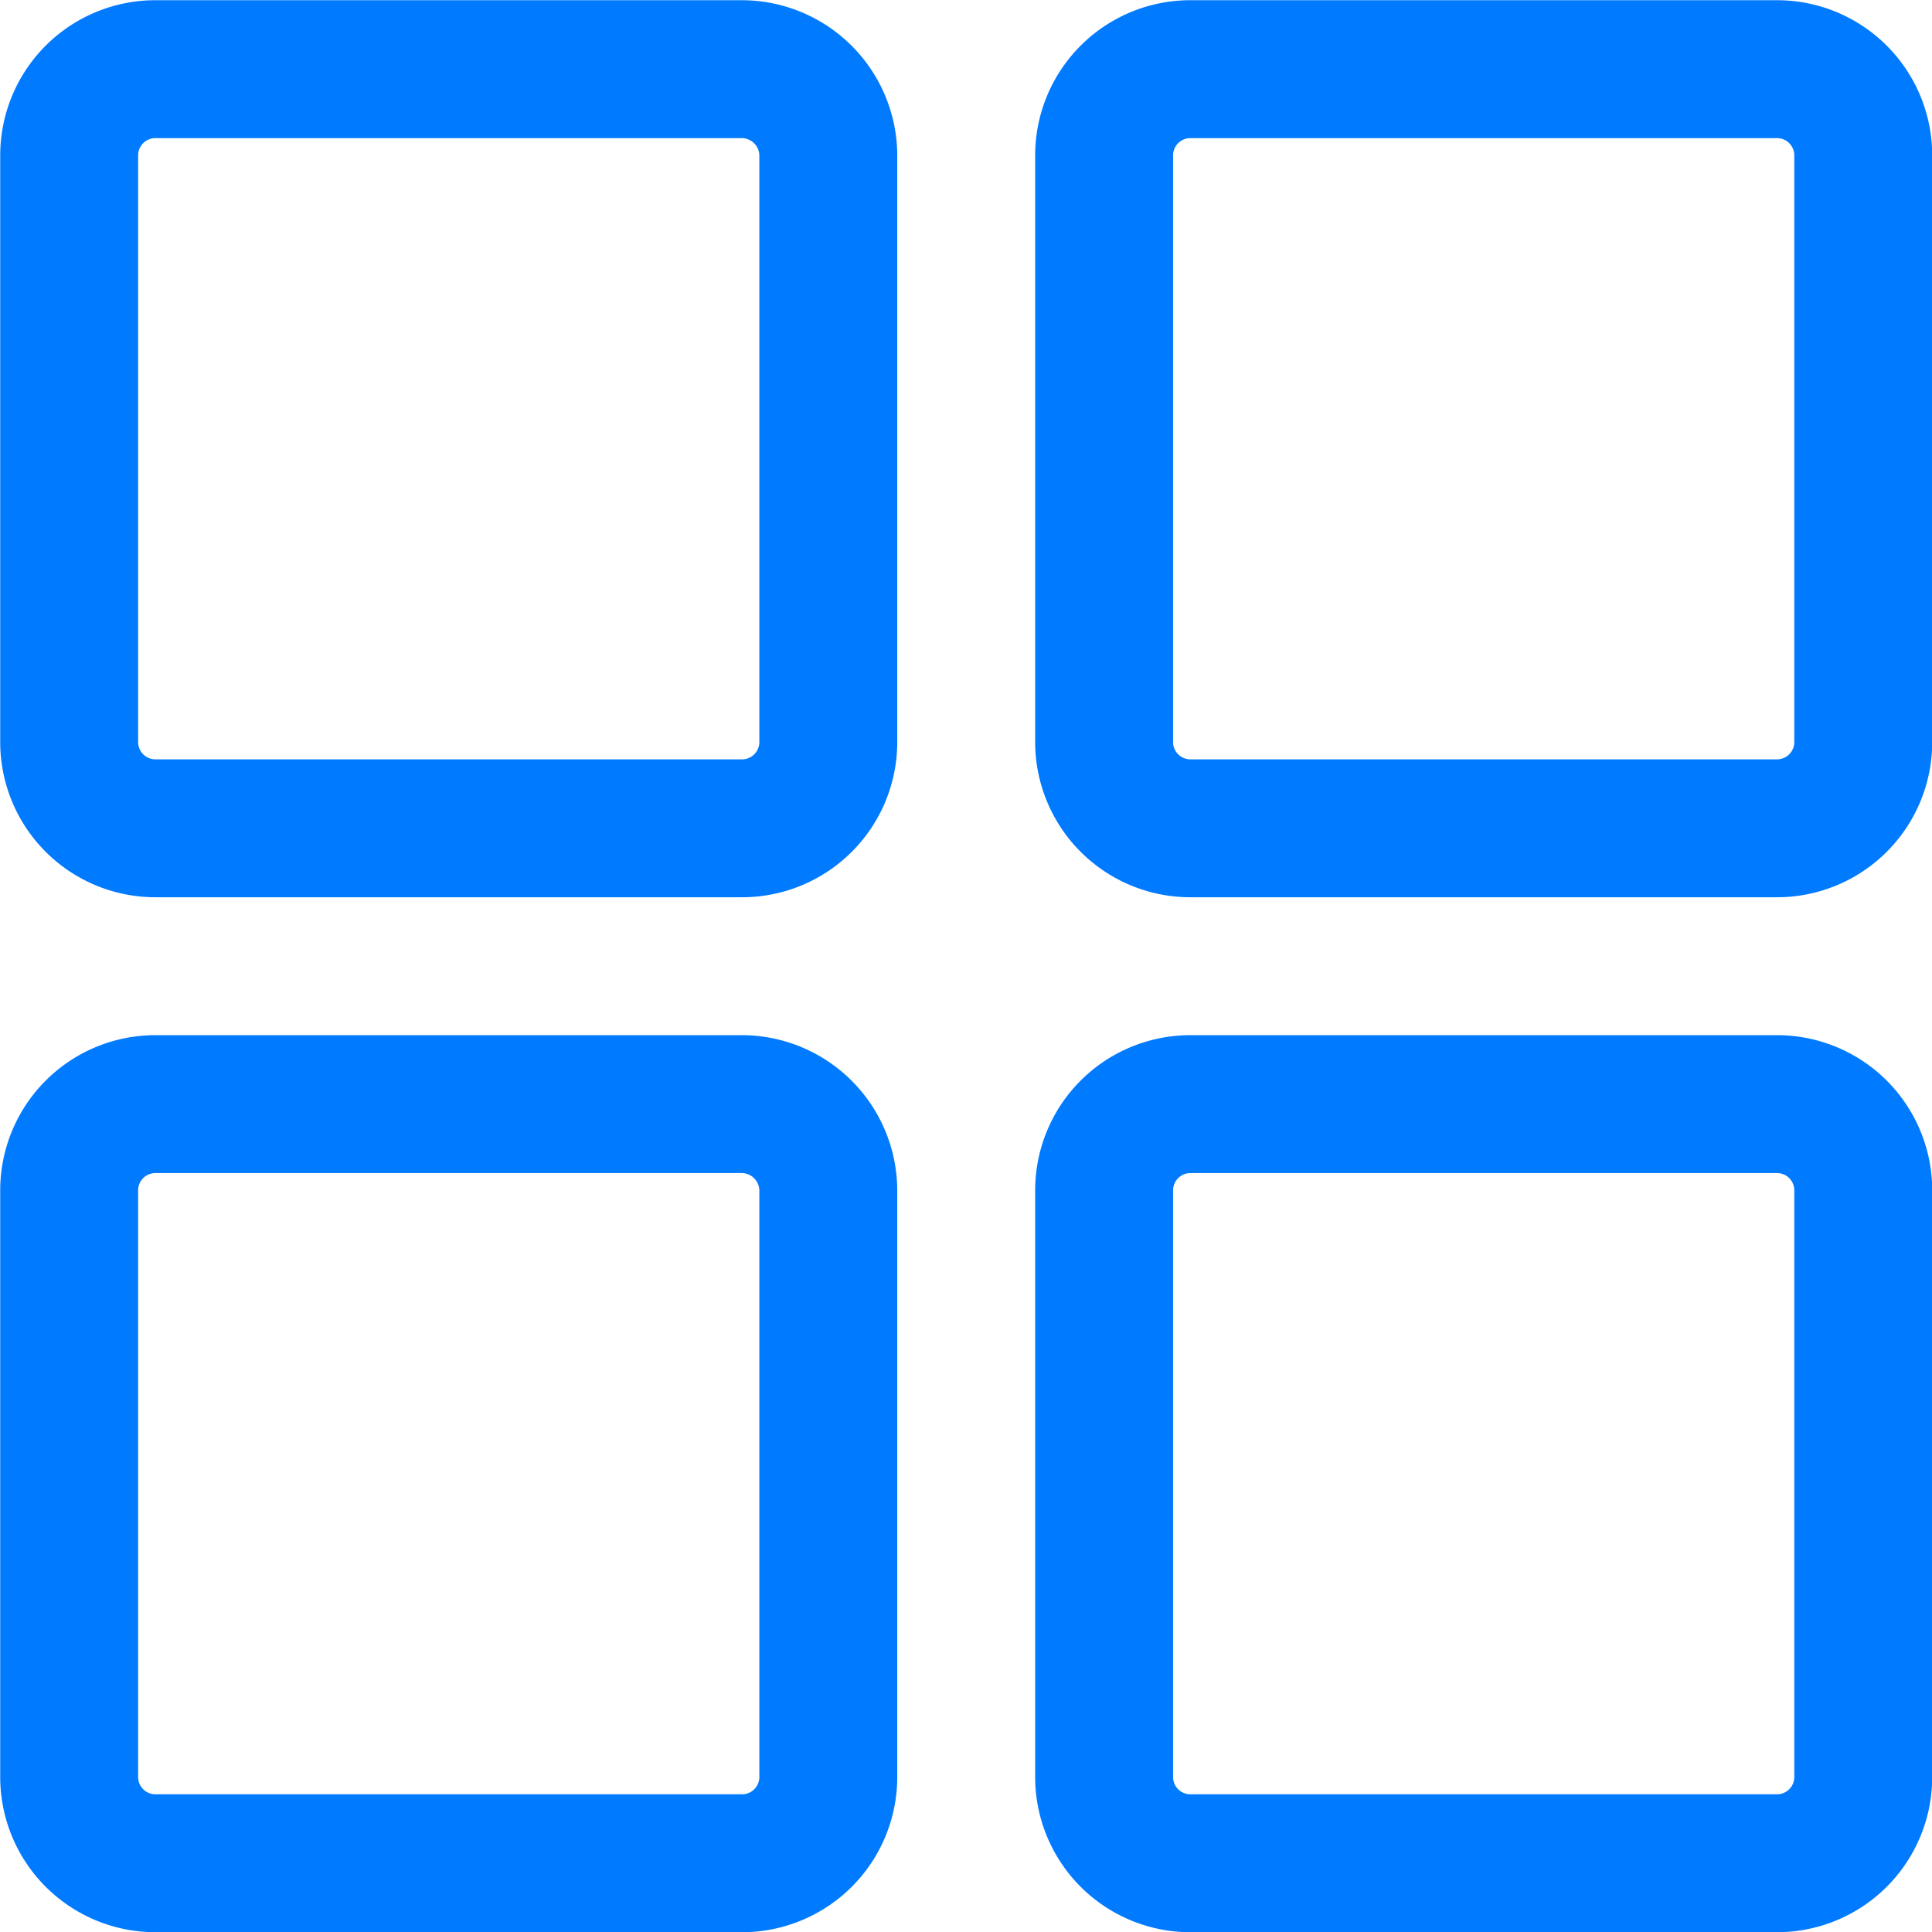 <svg id="Capa_1" data-name="Capa 1" xmlns="http://www.w3.org/2000/svg" viewBox="0 0 46.37 46.37"><defs><style>.cls-1{fill:none;stroke:#007aff;stroke-linecap:round;stroke-linejoin:round;stroke-width:3.31px;}</style></defs><g id="grid-outline"><path id="Trazado_672" data-name="Trazado 672" class="cls-1" d="M663.46,362.36h14.07a2.08,2.08,0,0,1,2.08,2.07h0v14.08a2.07,2.07,0,0,1-2.07,2.07H663.46a2.07,2.07,0,0,1-2.07-2.07h0V364.43a2.07,2.07,0,0,1,2.07-2.07Z" transform="translate(-659.73 -360.7)"/><path id="Trazado_673" data-name="Trazado 673" class="cls-1" d="M688.3,362.36h14.08a2.07,2.07,0,0,1,2.07,2.07v14.08a2.07,2.07,0,0,1-2.07,2.07H688.3a2.07,2.07,0,0,1-2.07-2.07h0V364.43a2.07,2.07,0,0,1,2.07-2.07Z" transform="translate(-659.73 -360.7)"/><path id="Trazado_674" data-name="Trazado 674" class="cls-1" d="M663.46,387.2h14.07a2.08,2.08,0,0,1,2.08,2.07h0v14.08a2.07,2.07,0,0,1-2.07,2.07H663.46a2.07,2.07,0,0,1-2.07-2.07h0V389.27A2.07,2.07,0,0,1,663.46,387.2Z" transform="translate(-659.73 -360.7)"/><path id="Trazado_675" data-name="Trazado 675" class="cls-1" d="M688.3,387.2h14.08a2.07,2.07,0,0,1,2.07,2.07v14.08a2.07,2.07,0,0,1-2.07,2.07H688.3a2.07,2.07,0,0,1-2.07-2.07V389.27A2.07,2.07,0,0,1,688.3,387.2Z" transform="translate(-659.73 -360.7)"/></g></svg>